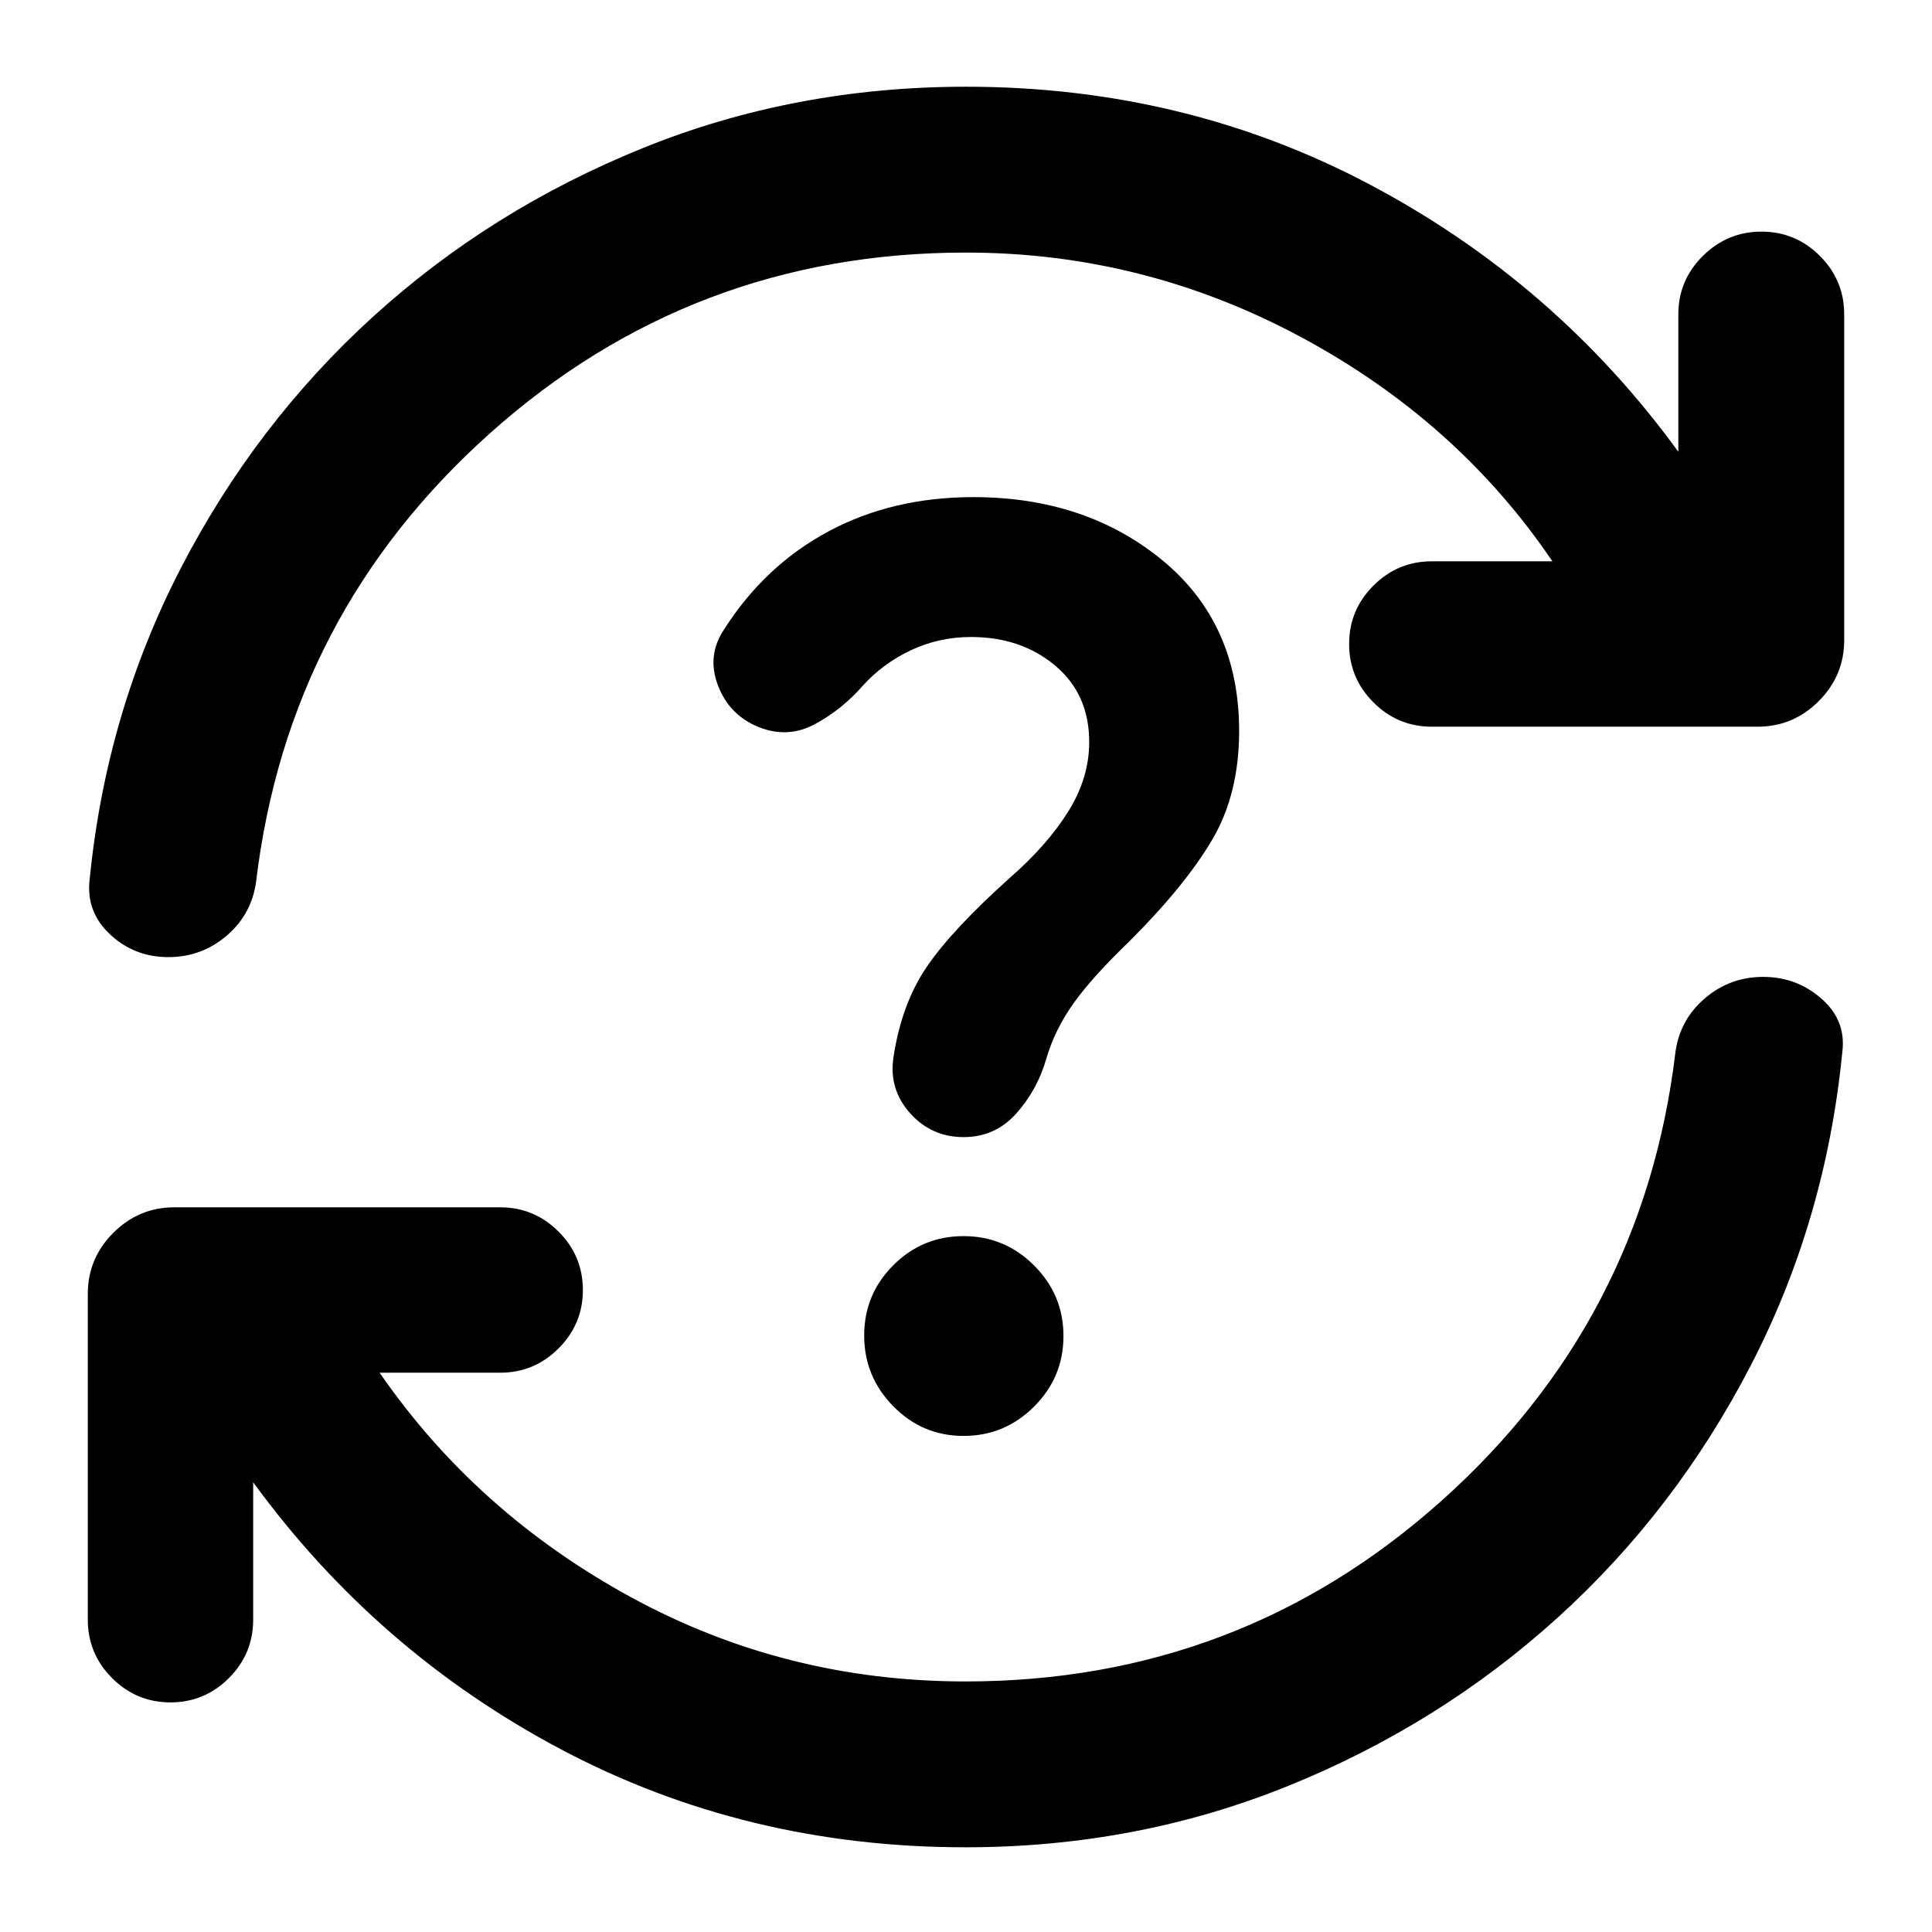 <svg xmlns="http://www.w3.org/2000/svg" height="24" viewBox="0 -960 960 960" width="24"><path d="M479.76-42.09q-109 0-200.75-48.54T125.8-223.48v68.31q0 16.93-12.07 29.01-12.08 12.07-29.01 12.07-16.94 0-29.01-12.07-12.08-12.08-12.08-29.01v-161.92q0-17.65 12.67-30.32 12.68-12.68 30.33-12.68h161.91q16.94 0 29.01 12.08 12.08 12.08 12.08 29.01t-12.08 29.01q-12.07 12.08-29.01 12.08h-59.91q48 69.56 124.78 111.49 76.79 41.92 166.35 41.92 136.09 0 236.46-89.72 100.37-89.71 116.3-223 2.24-16.19 14.69-26.78 12.44-10.59 28.88-10.59 16.69 0 29.02 10.85 12.32 10.85 10.32 26.54-8.21 83.7-45.54 155.8-37.32 72.1-95.9 125.2-58.58 53.11-133.91 83.61-75.34 30.5-160.32 30.5ZM480-834.5q-136.09 0-236.46 89.72-100.37 89.71-116.3 223Q125-505.59 112.55-495q-12.44 10.59-28.88 10.59-16.93 0-29.02-11.33-12.08-11.33-10.08-27.5 8.21-82.74 45.3-154.48 37.09-71.74 95.42-124.85 58.34-53.1 133.8-83.72 75.45-30.62 160.91-30.62 109 0 200.99 48.78 91.99 48.78 152.97 132.61v-68.31q0-16.93 12.19-29.01 12.2-12.07 29.13-12.07 16.94 0 29.01 12.07 12.08 12.08 12.08 29.01v161.92q0 17.65-12.67 30.32-12.68 12.68-30.33 12.68H711.46q-16.94 0-29.01-12.08-12.08-12.08-12.08-29.01t12.08-29.01q12.07-12.08 29.01-12.08h59.91q-47.22-69.78-125.23-111.59Q568.13-834.5 480-834.5Zm-1.2 588q20.46 0 35.05-14.59 14.58-14.58 14.58-35.04t-14.58-35.05q-14.59-14.6-35.05-14.6-20.45 0-34.92 14.46-14.47 14.47-14.47 34.93t14.47 35.17q14.47 14.72 34.92 14.72Zm82.63-246q27.61-27.61 40.95-50.33 13.34-22.71 13.34-53.91 0-53.5-38.14-84.87-38.15-31.37-93.91-31.37-40.19 0-71.91 16.98t-51.93 48.7q-8.72 12.95-3.11 27.79 5.61 14.84 20.3 20.81 14.46 5.74 27.9-1.48 13.45-7.23 23.91-19.21 10.02-11.04 23.93-17.57 13.91-6.52 29.72-6.52 24.85 0 41.79 14.18 16.95 14.17 16.95 38.02 0 17.78-10.35 34.41-10.35 16.63-28.74 32.76-28.98 25.96-41.6 44.49-12.62 18.53-16.62 45.27-2.24 15.7 8.35 27.53 10.59 11.84 26.54 11.84 15.7 0 26.17-11.72 10.46-11.71 14.92-27.17 4.24-14.56 13.63-27.71 9.39-13.14 27.91-30.92Z"/></svg>